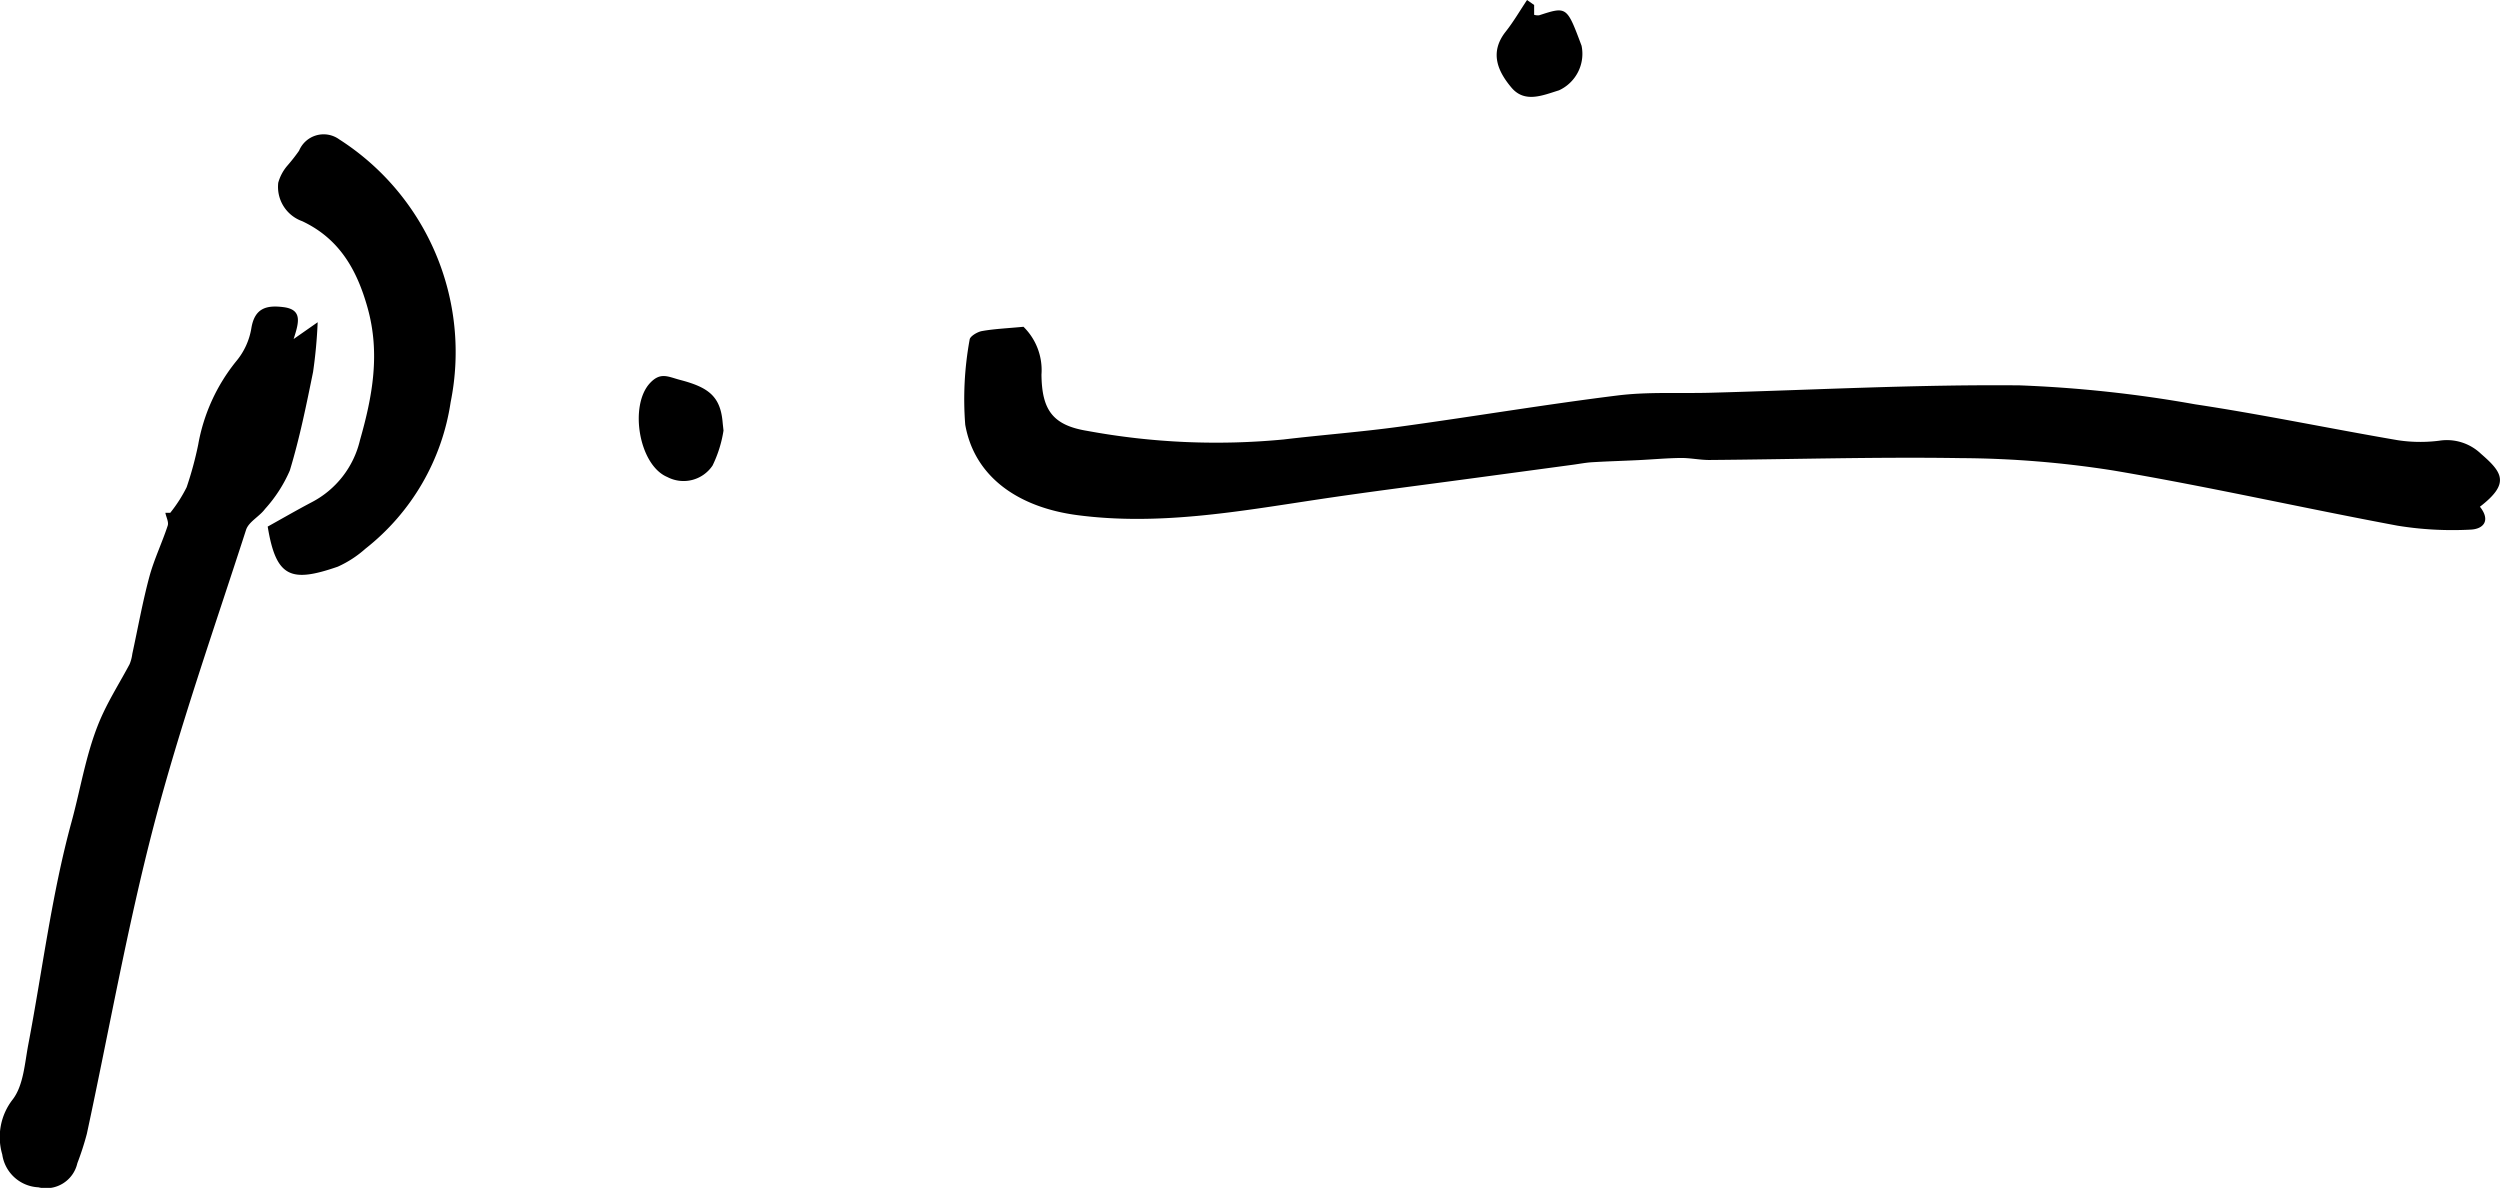 <svg xmlns="http://www.w3.org/2000/svg" xmlns:xlink="http://www.w3.org/1999/xlink" width="163" height="77.449" viewBox="0 0 163 77.449">
  <defs>
    <clipPath id="clip-path">
      <rect id="Rectangle_1703" data-name="Rectangle 1703" width="163" height="77.449"/>
    </clipPath>
  </defs>
  <g id="Group_5417" data-name="Group 5417" transform="translate(0 0)">
    <g id="Group_5417-2" data-name="Group 5417" transform="translate(0 0)" clip-path="url(#clip-path)">
      <path id="Path_7135" data-name="Path 7135" d="M151.1,29.449c.713.9.23,1.466-.645,1.491a22.326,22.326,0,0,1-4.72-.257c-6.19-1.156-12.336-2.55-18.543-3.6a65.744,65.744,0,0,0-9.909-.806c-5.476-.087-10.956.078-16.436.121-.621,0-1.243-.138-1.863-.131-.938.011-1.876.1-2.813.143-.983.048-1.965.075-2.946.134-.422.025-.841.107-1.261.164q-3.338.451-6.674.9c-3.328.451-6.661.868-9.981,1.368-5.188.781-10.353,1.713-15.645,1.02-3.891-.509-6.729-2.514-7.324-5.9a21.567,21.567,0,0,1,.287-5.544c.02-.217.5-.505.8-.559.8-.143,1.63-.178,2.711-.28a3.956,3.956,0,0,1,1.173,3.114c.024,2.3.72,3.309,3,3.676a46.277,46.277,0,0,0,12.791.557c2.53-.3,5.072-.492,7.595-.838,4.727-.647,9.436-1.442,14.17-2.03,1.993-.248,4.032-.123,6.049-.178,6.731-.18,13.463-.547,20.19-.481a82.811,82.811,0,0,1,11.428,1.236c4.417.666,8.795,1.585,13.2,2.338a9.754,9.754,0,0,0,2.712.034,3.215,3.215,0,0,1,2.722.855c1.419,1.228,1.891,1.938-.071,3.451" transform="translate(10.593 3.593)"/>
      <path id="Path_7136" data-name="Path 7136" d="M11.109,30.055A9.352,9.352,0,0,0,12.168,28.4a22.821,22.821,0,0,0,.754-2.776A11.943,11.943,0,0,1,15.4,20.184a4.482,4.482,0,0,0,.99-2.163c.219-1.317,1-1.5,2.075-1.368,1.274.155,1.026,1,.68,2.082l1.567-1.095a31.745,31.745,0,0,1-.3,3.243c-.439,2.157-.877,4.325-1.517,6.428a9.143,9.143,0,0,1-1.613,2.5c-.367.5-1.068.836-1.24,1.369-2.066,6.4-4.306,12.75-6.007,19.244C8.3,57.064,7.109,63.844,5.662,70.557a18.679,18.679,0,0,1-.619,1.915A2.091,2.091,0,0,1,2.5,74.042,2.5,2.5,0,0,1,.147,71.9a3.991,3.991,0,0,1,.693-3.6c.689-.915.771-2.327,1-3.542.927-4.857,1.526-9.8,2.828-14.554.645-2.356,1-4.846,2.062-7.092.511-1.087,1.155-2.113,1.72-3.177a2.649,2.649,0,0,0,.177-.676c.364-1.673.665-3.362,1.108-5.013.307-1.14.832-2.22,1.2-3.346.077-.236-.1-.553-.153-.834l.322,0" transform="translate(0 3.37)"/>
      <path id="Path_7137" data-name="Path 7137" d="M14.508,32.859c.937-.521,1.89-1.072,2.861-1.584a6.139,6.139,0,0,0,3.159-4.052c.819-2.869,1.327-5.652.5-8.619-.694-2.491-1.841-4.515-4.264-5.659A2.373,2.373,0,0,1,15.2,10.436a2.888,2.888,0,0,1,.6-1.119,11.791,11.791,0,0,0,.757-.966,1.734,1.734,0,0,1,2.62-.74,16.465,16.465,0,0,1,7.264,17.129A14.958,14.958,0,0,1,20.882,34.3a7.057,7.057,0,0,1-1.8,1.17c-3.058,1.06-4.025.711-4.569-2.608" transform="translate(2.942 1.477)"/>
      <path id="Path_7138" data-name="Path 7138" d="M40.15,23.944a7.975,7.975,0,0,1-.714,2.276,2.274,2.274,0,0,1-2.95.747c-1.858-.775-2.5-4.683-1.115-6.139.68-.716,1.16-.4,1.947-.192,1.823.476,2.611,1.049,2.77,2.706.013.142.029.284.063.6" transform="translate(7.022 4.134)"/>
      <path id="Path_7139" data-name="Path 7139" d="M83.572.326v.64A.9.9,0,0,0,83.888,1C85.706.409,85.7.408,86.664,2.981a2.619,2.619,0,0,1-1.476,2.91c-1.032.314-2.222.856-3.094-.178-.894-1.061-1.449-2.293-.376-3.651C82.231,1.413,82.649.689,83.11,0l.462.326" transform="translate(16.454 0)"/>
    </g>
  </g>
</svg>
